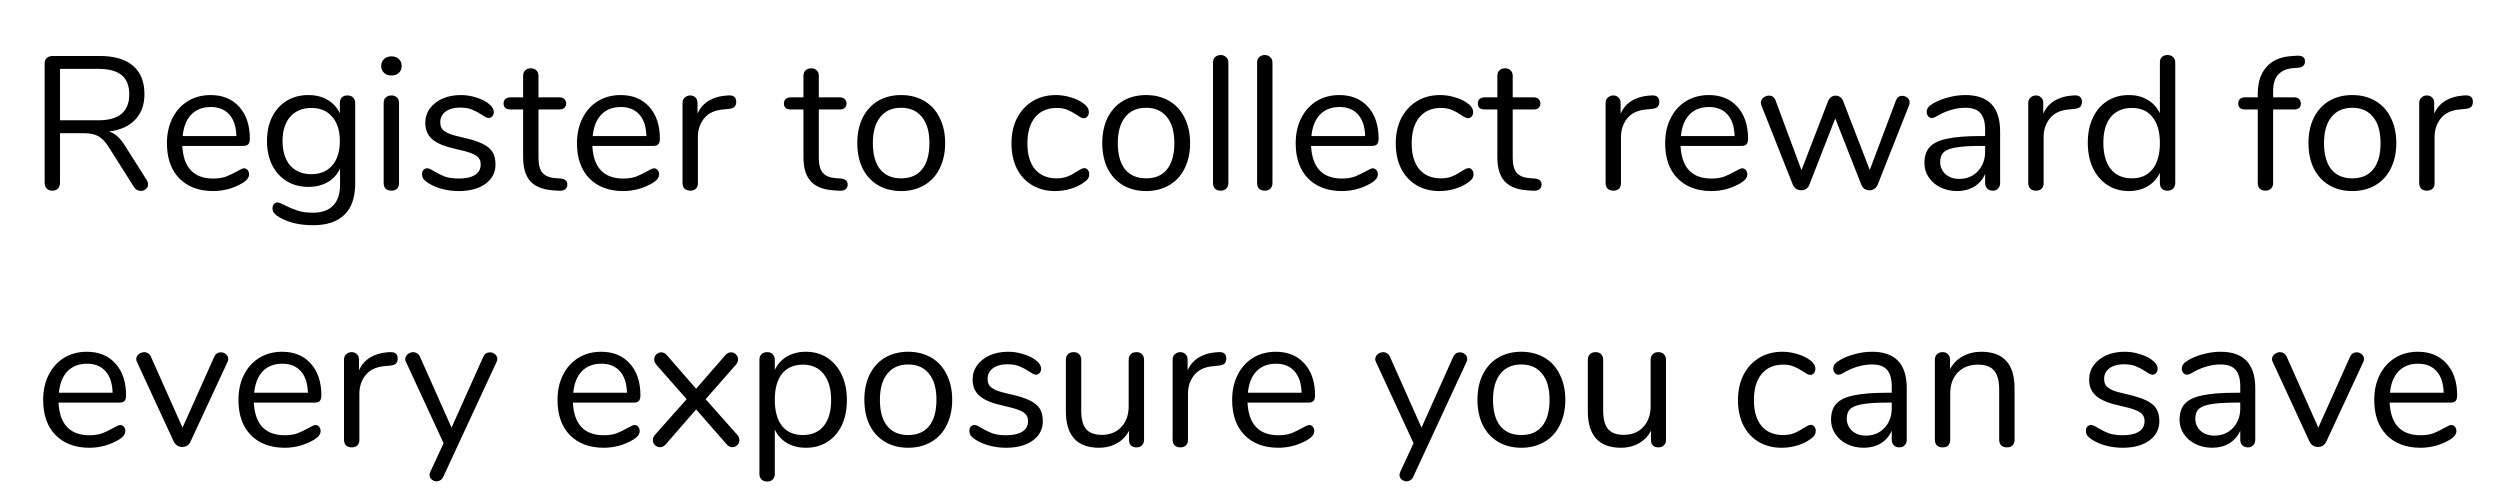 <svg width="224" height="44" viewBox="0 0 224 44" fill="none" xmlns="http://www.w3.org/2000/svg">
<path d="M13.146 16.133C13.225 16.258 13.265 16.388 13.265 16.524C13.265 16.694 13.197 16.836 13.061 16.949C12.936 17.051 12.789 17.102 12.619 17.102C12.358 17.102 12.154 16.989 12.007 16.762L9.729 13.158C9.434 12.693 9.128 12.376 8.811 12.206C8.494 12.025 8.063 11.934 7.519 11.934H5.377V16.371C5.377 16.586 5.315 16.762 5.19 16.898C5.065 17.023 4.901 17.085 4.697 17.085C4.482 17.085 4.312 17.023 4.187 16.898C4.062 16.762 4 16.586 4 16.371V5.695C4 5.491 4.062 5.327 4.187 5.202C4.323 5.077 4.499 5.015 4.714 5.015H8.93C10.233 5.015 11.225 5.304 11.905 5.882C12.596 6.46 12.942 7.31 12.942 8.432C12.942 9.384 12.664 10.149 12.109 10.727C11.565 11.305 10.783 11.656 9.763 11.781C10.046 11.872 10.301 12.019 10.528 12.223C10.755 12.427 10.981 12.71 11.208 13.073L13.146 16.133ZM8.811 10.778C9.74 10.778 10.432 10.585 10.885 10.2C11.35 9.815 11.582 9.231 11.582 8.449C11.582 7.678 11.355 7.106 10.902 6.732C10.449 6.358 9.752 6.171 8.811 6.171H5.377V10.778H8.811ZM21.859 15.079C21.984 15.079 22.092 15.13 22.182 15.232C22.273 15.334 22.318 15.464 22.318 15.623C22.318 15.906 22.12 16.167 21.723 16.405C21.315 16.643 20.885 16.824 20.431 16.949C19.978 17.062 19.536 17.119 19.105 17.119C17.825 17.119 16.81 16.739 16.062 15.98C15.326 15.221 14.957 14.172 14.957 12.835C14.957 11.985 15.122 11.237 15.45 10.591C15.779 9.934 16.238 9.424 16.827 9.061C17.428 8.698 18.108 8.517 18.867 8.517C19.944 8.517 20.8 8.868 21.434 9.571C22.069 10.274 22.386 11.226 22.386 12.427C22.386 12.654 22.341 12.818 22.25 12.92C22.16 13.022 22.012 13.073 21.808 13.073H16.334C16.436 15.022 17.36 15.997 19.105 15.997C19.547 15.997 19.927 15.94 20.244 15.827C20.562 15.702 20.902 15.538 21.264 15.334C21.559 15.164 21.757 15.079 21.859 15.079ZM18.884 9.588C18.159 9.588 17.575 9.815 17.133 10.268C16.703 10.721 16.448 11.362 16.368 12.189H21.179C21.157 11.35 20.947 10.71 20.55 10.268C20.154 9.815 19.598 9.588 18.884 9.588ZM31.13 8.551C31.346 8.551 31.515 8.613 31.64 8.738C31.765 8.863 31.827 9.027 31.827 9.231V16.439C31.827 17.674 31.51 18.604 30.875 19.227C30.241 19.862 29.3 20.179 28.053 20.179C26.84 20.179 25.832 19.941 25.027 19.465C24.619 19.238 24.415 18.978 24.415 18.683C24.415 18.524 24.455 18.394 24.534 18.292C24.625 18.19 24.738 18.139 24.874 18.139C24.988 18.139 25.192 18.218 25.486 18.377C25.883 18.581 26.274 18.745 26.659 18.87C27.044 18.995 27.503 19.057 28.036 19.057C28.841 19.057 29.447 18.842 29.855 18.411C30.263 17.992 30.467 17.374 30.467 16.558V15.096C30.229 15.629 29.861 16.037 29.362 16.32C28.875 16.603 28.297 16.745 27.628 16.745C26.903 16.745 26.257 16.575 25.69 16.235C25.135 15.895 24.698 15.413 24.381 14.79C24.075 14.167 23.922 13.447 23.922 12.631C23.922 11.815 24.075 11.095 24.381 10.472C24.698 9.849 25.135 9.367 25.69 9.027C26.257 8.687 26.903 8.517 27.628 8.517C28.285 8.517 28.858 8.659 29.345 8.942C29.832 9.225 30.201 9.628 30.45 10.149V9.231C30.45 9.027 30.507 8.863 30.62 8.738C30.745 8.613 30.915 8.551 31.13 8.551ZM27.9 15.606C28.694 15.606 29.317 15.345 29.77 14.824C30.224 14.291 30.45 13.56 30.45 12.631C30.45 11.713 30.224 10.993 29.77 10.472C29.328 9.939 28.705 9.673 27.9 9.673C27.096 9.673 26.461 9.939 25.996 10.472C25.543 10.993 25.316 11.713 25.316 12.631C25.316 13.56 25.543 14.291 25.996 14.824C26.461 15.345 27.096 15.606 27.9 15.606ZM35.073 17.085C34.869 17.085 34.699 17.028 34.563 16.915C34.438 16.79 34.376 16.62 34.376 16.405V9.231C34.376 9.016 34.438 8.851 34.563 8.738C34.699 8.613 34.869 8.551 35.073 8.551C35.277 8.551 35.441 8.613 35.566 8.738C35.691 8.851 35.753 9.016 35.753 9.231V16.405C35.753 16.632 35.691 16.802 35.566 16.915C35.441 17.028 35.277 17.085 35.073 17.085ZM35.073 6.766C34.801 6.766 34.58 6.687 34.41 6.528C34.24 6.369 34.155 6.16 34.155 5.899C34.155 5.65 34.24 5.446 34.41 5.287C34.58 5.128 34.801 5.049 35.073 5.049C35.345 5.049 35.566 5.128 35.736 5.287C35.906 5.446 35.991 5.65 35.991 5.899C35.991 6.16 35.906 6.369 35.736 6.528C35.566 6.687 35.345 6.766 35.073 6.766ZM41.115 17.119C40.594 17.119 40.095 17.057 39.619 16.932C39.155 16.807 38.741 16.632 38.378 16.405C38.174 16.269 38.027 16.144 37.936 16.031C37.857 15.906 37.817 15.759 37.817 15.589C37.817 15.442 37.857 15.323 37.936 15.232C38.027 15.13 38.14 15.079 38.276 15.079C38.412 15.079 38.611 15.164 38.871 15.334C39.211 15.538 39.546 15.702 39.874 15.827C40.214 15.94 40.634 15.997 41.132 15.997C41.744 15.997 42.22 15.889 42.56 15.674C42.9 15.459 43.07 15.147 43.07 14.739C43.07 14.49 43.008 14.291 42.883 14.144C42.759 13.985 42.543 13.849 42.237 13.736C41.931 13.611 41.484 13.487 40.894 13.362C39.897 13.147 39.183 12.858 38.752 12.495C38.322 12.132 38.106 11.639 38.106 11.016C38.106 10.529 38.242 10.098 38.514 9.724C38.786 9.35 39.16 9.055 39.636 8.84C40.124 8.625 40.673 8.517 41.285 8.517C41.727 8.517 42.152 8.579 42.56 8.704C42.98 8.817 43.348 8.982 43.665 9.197C44.051 9.469 44.243 9.752 44.243 10.047C44.243 10.194 44.198 10.319 44.107 10.421C44.017 10.523 43.909 10.574 43.784 10.574C43.648 10.574 43.444 10.478 43.172 10.285C42.855 10.081 42.555 9.922 42.271 9.809C41.988 9.696 41.637 9.639 41.217 9.639C40.685 9.639 40.254 9.758 39.925 9.996C39.608 10.234 39.449 10.551 39.449 10.948C39.449 11.197 39.506 11.401 39.619 11.56C39.744 11.707 39.942 11.843 40.214 11.968C40.498 12.081 40.9 12.195 41.421 12.308C42.192 12.478 42.787 12.665 43.206 12.869C43.637 13.073 43.943 13.322 44.124 13.617C44.306 13.912 44.396 14.286 44.396 14.739C44.396 15.453 44.096 16.031 43.495 16.473C42.895 16.904 42.101 17.119 41.115 17.119ZM50.237 15.997C50.634 16.031 50.832 16.212 50.832 16.541C50.832 16.734 50.758 16.881 50.611 16.983C50.475 17.074 50.266 17.108 49.982 17.085L49.523 17.051C48.617 16.983 47.948 16.711 47.517 16.235C47.087 15.759 46.871 15.039 46.871 14.076V9.809H45.732C45.539 9.809 45.386 9.764 45.273 9.673C45.171 9.571 45.12 9.441 45.12 9.282C45.12 9.112 45.171 8.976 45.273 8.874C45.386 8.772 45.539 8.721 45.732 8.721H46.871V6.8C46.871 6.585 46.934 6.42 47.058 6.307C47.183 6.182 47.353 6.12 47.568 6.12C47.772 6.12 47.937 6.182 48.061 6.307C48.186 6.42 48.248 6.585 48.248 6.8V8.721H50.135C50.316 8.721 50.458 8.772 50.56 8.874C50.673 8.976 50.73 9.112 50.73 9.282C50.73 9.441 50.673 9.571 50.56 9.673C50.458 9.764 50.316 9.809 50.135 9.809H48.248V14.144C48.248 14.767 48.373 15.221 48.622 15.504C48.883 15.776 49.268 15.929 49.778 15.963L50.237 15.997ZM58.599 15.079C58.723 15.079 58.831 15.13 58.922 15.232C59.012 15.334 59.058 15.464 59.058 15.623C59.058 15.906 58.859 16.167 58.463 16.405C58.055 16.643 57.624 16.824 57.171 16.949C56.717 17.062 56.275 17.119 55.845 17.119C54.564 17.119 53.55 16.739 52.802 15.98C52.065 15.221 51.697 14.172 51.697 12.835C51.697 11.985 51.861 11.237 52.19 10.591C52.518 9.934 52.977 9.424 53.567 9.061C54.167 8.698 54.847 8.517 55.607 8.517C56.683 8.517 57.539 8.868 58.174 9.571C58.808 10.274 59.126 11.226 59.126 12.427C59.126 12.654 59.08 12.818 58.99 12.92C58.899 13.022 58.752 13.073 58.548 13.073H53.074C53.176 15.022 54.099 15.997 55.845 15.997C56.287 15.997 56.666 15.94 56.984 15.827C57.301 15.702 57.641 15.538 58.004 15.334C58.298 15.164 58.497 15.079 58.599 15.079ZM55.624 9.588C54.898 9.588 54.315 9.815 53.873 10.268C53.442 10.721 53.187 11.362 53.108 12.189H57.919C57.896 11.35 57.686 10.71 57.29 10.268C56.893 9.815 56.338 9.588 55.624 9.588ZM65.251 8.551C65.727 8.517 65.965 8.71 65.965 9.129C65.965 9.31 65.914 9.458 65.812 9.571C65.71 9.673 65.535 9.735 65.285 9.758L64.775 9.809C64.016 9.877 63.449 10.149 63.075 10.625C62.713 11.09 62.531 11.639 62.531 12.274V16.405C62.531 16.632 62.469 16.802 62.344 16.915C62.22 17.028 62.055 17.085 61.851 17.085C61.647 17.085 61.477 17.028 61.341 16.915C61.217 16.79 61.154 16.62 61.154 16.405V9.231C61.154 9.016 61.222 8.851 61.358 8.738C61.494 8.613 61.659 8.551 61.851 8.551C62.033 8.551 62.186 8.613 62.31 8.738C62.435 8.851 62.497 9.01 62.497 9.214V10.166C62.735 9.667 63.07 9.288 63.5 9.027C63.942 8.766 64.447 8.613 65.013 8.568L65.251 8.551ZM75.355 15.997C75.752 16.031 75.95 16.212 75.95 16.541C75.95 16.734 75.877 16.881 75.729 16.983C75.593 17.074 75.384 17.108 75.1 17.085L74.641 17.051C73.735 16.983 73.066 16.711 72.635 16.235C72.205 15.759 71.989 15.039 71.989 14.076V9.809H70.85C70.658 9.809 70.505 9.764 70.391 9.673C70.289 9.571 70.238 9.441 70.238 9.282C70.238 9.112 70.289 8.976 70.391 8.874C70.505 8.772 70.658 8.721 70.85 8.721H71.989V6.8C71.989 6.585 72.052 6.42 72.176 6.307C72.301 6.182 72.471 6.12 72.686 6.12C72.89 6.12 73.055 6.182 73.179 6.307C73.304 6.42 73.366 6.585 73.366 6.8V8.721H75.253C75.435 8.721 75.576 8.772 75.678 8.874C75.792 8.976 75.848 9.112 75.848 9.282C75.848 9.441 75.792 9.571 75.678 9.673C75.576 9.764 75.435 9.809 75.253 9.809H73.366V14.144C73.366 14.767 73.491 15.221 73.74 15.504C74.001 15.776 74.386 15.929 74.896 15.963L75.355 15.997ZM80.742 17.119C79.96 17.119 79.268 16.943 78.668 16.592C78.078 16.241 77.619 15.742 77.291 15.096C76.973 14.439 76.815 13.679 76.815 12.818C76.815 11.957 76.973 11.203 77.291 10.557C77.619 9.9 78.078 9.395 78.668 9.044C79.268 8.693 79.96 8.517 80.742 8.517C81.524 8.517 82.215 8.693 82.816 9.044C83.416 9.395 83.875 9.9 84.193 10.557C84.521 11.203 84.686 11.957 84.686 12.818C84.686 13.679 84.521 14.439 84.193 15.096C83.875 15.742 83.416 16.241 82.816 16.592C82.215 16.943 81.524 17.119 80.742 17.119ZM80.742 15.98C81.558 15.98 82.181 15.714 82.612 15.181C83.054 14.637 83.275 13.849 83.275 12.818C83.275 11.809 83.054 11.033 82.612 10.489C82.17 9.934 81.546 9.656 80.742 9.656C79.937 9.656 79.314 9.934 78.872 10.489C78.43 11.033 78.209 11.809 78.209 12.818C78.209 13.838 78.424 14.62 78.855 15.164C79.297 15.708 79.926 15.98 80.742 15.98ZM94.537 17.119C93.766 17.119 93.081 16.943 92.48 16.592C91.891 16.241 91.432 15.742 91.103 15.096C90.786 14.45 90.627 13.702 90.627 12.852C90.627 12.002 90.791 11.248 91.12 10.591C91.46 9.934 91.93 9.424 92.531 9.061C93.132 8.698 93.823 8.517 94.605 8.517C95.036 8.517 95.461 8.579 95.88 8.704C96.311 8.817 96.685 8.987 97.002 9.214C97.206 9.35 97.348 9.486 97.427 9.622C97.518 9.747 97.563 9.888 97.563 10.047C97.563 10.206 97.518 10.336 97.427 10.438C97.348 10.54 97.24 10.591 97.104 10.591C97.025 10.591 96.94 10.568 96.849 10.523C96.758 10.478 96.679 10.432 96.611 10.387C96.555 10.342 96.515 10.313 96.492 10.302C96.198 10.109 95.914 9.956 95.642 9.843C95.382 9.73 95.058 9.673 94.673 9.673C93.846 9.673 93.2 9.956 92.735 10.523C92.282 11.078 92.055 11.855 92.055 12.852C92.055 13.849 92.282 14.62 92.735 15.164C93.2 15.708 93.846 15.98 94.673 15.98C95.058 15.98 95.387 15.923 95.659 15.81C95.942 15.697 96.226 15.544 96.509 15.351C96.634 15.272 96.753 15.204 96.866 15.147C96.98 15.09 97.076 15.062 97.155 15.062C97.28 15.062 97.382 15.113 97.461 15.215C97.552 15.317 97.597 15.447 97.597 15.606C97.597 15.753 97.558 15.889 97.478 16.014C97.399 16.127 97.251 16.258 97.036 16.405C96.719 16.62 96.334 16.796 95.88 16.932C95.438 17.057 94.99 17.119 94.537 17.119ZM102.689 17.119C101.907 17.119 101.216 16.943 100.615 16.592C100.026 16.241 99.567 15.742 99.238 15.096C98.921 14.439 98.762 13.679 98.762 12.818C98.762 11.957 98.921 11.203 99.238 10.557C99.567 9.9 100.026 9.395 100.615 9.044C101.216 8.693 101.907 8.517 102.689 8.517C103.471 8.517 104.162 8.693 104.763 9.044C105.364 9.395 105.823 9.9 106.14 10.557C106.469 11.203 106.633 11.957 106.633 12.818C106.633 13.679 106.469 14.439 106.14 15.096C105.823 15.742 105.364 16.241 104.763 16.592C104.162 16.943 103.471 17.119 102.689 17.119ZM102.689 15.98C103.505 15.98 104.128 15.714 104.559 15.181C105.001 14.637 105.222 13.849 105.222 12.818C105.222 11.809 105.001 11.033 104.559 10.489C104.117 9.934 103.494 9.656 102.689 9.656C101.884 9.656 101.261 9.934 100.819 10.489C100.377 11.033 100.156 11.809 100.156 12.818C100.156 13.838 100.371 14.62 100.802 15.164C101.244 15.708 101.873 15.98 102.689 15.98ZM109.382 17.085C109.178 17.085 109.008 17.028 108.872 16.915C108.747 16.79 108.685 16.62 108.685 16.405V5.61C108.685 5.395 108.747 5.23 108.872 5.117C109.008 4.992 109.178 4.93 109.382 4.93C109.574 4.93 109.733 4.992 109.858 5.117C109.994 5.23 110.062 5.395 110.062 5.61V16.405C110.062 16.62 109.994 16.79 109.858 16.915C109.733 17.028 109.574 17.085 109.382 17.085ZM113.333 17.085C113.129 17.085 112.959 17.028 112.823 16.915C112.698 16.79 112.636 16.62 112.636 16.405V5.61C112.636 5.395 112.698 5.23 112.823 5.117C112.959 4.992 113.129 4.93 113.333 4.93C113.526 4.93 113.684 4.992 113.809 5.117C113.945 5.23 114.013 5.395 114.013 5.61V16.405C114.013 16.62 113.945 16.79 113.809 16.915C113.684 17.028 113.526 17.085 113.333 17.085ZM122.996 15.079C123.121 15.079 123.228 15.13 123.319 15.232C123.41 15.334 123.455 15.464 123.455 15.623C123.455 15.906 123.257 16.167 122.86 16.405C122.452 16.643 122.021 16.824 121.568 16.949C121.115 17.062 120.673 17.119 120.242 17.119C118.961 17.119 117.947 16.739 117.199 15.98C116.462 15.221 116.094 14.172 116.094 12.835C116.094 11.985 116.258 11.237 116.587 10.591C116.916 9.934 117.375 9.424 117.964 9.061C118.565 8.698 119.245 8.517 120.004 8.517C121.081 8.517 121.936 8.868 122.571 9.571C123.206 10.274 123.523 11.226 123.523 12.427C123.523 12.654 123.478 12.818 123.387 12.92C123.296 13.022 123.149 13.073 122.945 13.073H117.471C117.573 15.022 118.497 15.997 120.242 15.997C120.684 15.997 121.064 15.94 121.381 15.827C121.698 15.702 122.038 15.538 122.401 15.334C122.696 15.164 122.894 15.079 122.996 15.079ZM120.021 9.588C119.296 9.588 118.712 9.815 118.27 10.268C117.839 10.721 117.584 11.362 117.505 12.189H122.316C122.293 11.35 122.084 10.71 121.687 10.268C121.29 9.815 120.735 9.588 120.021 9.588ZM128.969 17.119C128.198 17.119 127.513 16.943 126.912 16.592C126.323 16.241 125.864 15.742 125.535 15.096C125.218 14.45 125.059 13.702 125.059 12.852C125.059 12.002 125.223 11.248 125.552 10.591C125.892 9.934 126.362 9.424 126.963 9.061C127.564 8.698 128.255 8.517 129.037 8.517C129.468 8.517 129.893 8.579 130.312 8.704C130.743 8.817 131.117 8.987 131.434 9.214C131.638 9.35 131.78 9.486 131.859 9.622C131.95 9.747 131.995 9.888 131.995 10.047C131.995 10.206 131.95 10.336 131.859 10.438C131.78 10.54 131.672 10.591 131.536 10.591C131.457 10.591 131.372 10.568 131.281 10.523C131.19 10.478 131.111 10.432 131.043 10.387C130.986 10.342 130.947 10.313 130.924 10.302C130.629 10.109 130.346 9.956 130.074 9.843C129.813 9.73 129.49 9.673 129.105 9.673C128.278 9.673 127.632 9.956 127.167 10.523C126.714 11.078 126.487 11.855 126.487 12.852C126.487 13.849 126.714 14.62 127.167 15.164C127.632 15.708 128.278 15.98 129.105 15.98C129.49 15.98 129.819 15.923 130.091 15.81C130.374 15.697 130.658 15.544 130.941 15.351C131.066 15.272 131.185 15.204 131.298 15.147C131.411 15.09 131.508 15.062 131.587 15.062C131.712 15.062 131.814 15.113 131.893 15.215C131.984 15.317 132.029 15.447 132.029 15.606C132.029 15.753 131.989 15.889 131.91 16.014C131.831 16.127 131.683 16.258 131.468 16.405C131.151 16.62 130.765 16.796 130.312 16.932C129.87 17.057 129.422 17.119 128.969 17.119ZM137.528 15.997C137.925 16.031 138.123 16.212 138.123 16.541C138.123 16.734 138.05 16.881 137.902 16.983C137.766 17.074 137.557 17.108 137.273 17.085L136.814 17.051C135.908 16.983 135.239 16.711 134.808 16.235C134.378 15.759 134.162 15.039 134.162 14.076V9.809H133.023C132.831 9.809 132.678 9.764 132.564 9.673C132.462 9.571 132.411 9.441 132.411 9.282C132.411 9.112 132.462 8.976 132.564 8.874C132.678 8.772 132.831 8.721 133.023 8.721H134.162V6.8C134.162 6.585 134.225 6.42 134.349 6.307C134.474 6.182 134.644 6.12 134.859 6.12C135.063 6.12 135.228 6.182 135.352 6.307C135.477 6.42 135.539 6.585 135.539 6.8V8.721H137.426C137.608 8.721 137.749 8.772 137.851 8.874C137.965 8.976 138.021 9.112 138.021 9.282C138.021 9.441 137.965 9.571 137.851 9.673C137.749 9.764 137.608 9.809 137.426 9.809H135.539V14.144C135.539 14.767 135.664 15.221 135.913 15.504C136.174 15.776 136.559 15.929 137.069 15.963L137.528 15.997ZM147.96 8.551C148.436 8.517 148.674 8.71 148.674 9.129C148.674 9.31 148.623 9.458 148.521 9.571C148.419 9.673 148.244 9.735 147.994 9.758L147.484 9.809C146.725 9.877 146.158 10.149 145.784 10.625C145.422 11.09 145.24 11.639 145.24 12.274V16.405C145.24 16.632 145.178 16.802 145.053 16.915C144.929 17.028 144.764 17.085 144.56 17.085C144.356 17.085 144.186 17.028 144.05 16.915C143.926 16.79 143.863 16.62 143.863 16.405V9.231C143.863 9.016 143.931 8.851 144.067 8.738C144.203 8.613 144.368 8.551 144.56 8.551C144.742 8.551 144.895 8.613 145.019 8.738C145.144 8.851 145.206 9.01 145.206 9.214V10.166C145.444 9.667 145.779 9.288 146.209 9.027C146.651 8.766 147.156 8.613 147.722 8.568L147.96 8.551ZM156.1 15.079C156.224 15.079 156.332 15.13 156.423 15.232C156.513 15.334 156.559 15.464 156.559 15.623C156.559 15.906 156.36 16.167 155.964 16.405C155.556 16.643 155.125 16.824 154.672 16.949C154.218 17.062 153.776 17.119 153.346 17.119C152.065 17.119 151.051 16.739 150.303 15.98C149.566 15.221 149.198 14.172 149.198 12.835C149.198 11.985 149.362 11.237 149.691 10.591C150.019 9.934 150.478 9.424 151.068 9.061C151.668 8.698 152.348 8.517 153.108 8.517C154.184 8.517 155.04 8.868 155.675 9.571C156.309 10.274 156.627 11.226 156.627 12.427C156.627 12.654 156.581 12.818 156.491 12.92C156.4 13.022 156.253 13.073 156.049 13.073H150.575C150.677 15.022 151.6 15.997 153.346 15.997C153.788 15.997 154.167 15.94 154.485 15.827C154.802 15.702 155.142 15.538 155.505 15.334C155.799 15.164 155.998 15.079 156.1 15.079ZM153.125 9.588C152.399 9.588 151.816 9.815 151.374 10.268C150.943 10.721 150.688 11.362 150.609 12.189H155.42C155.397 11.35 155.187 10.71 154.791 10.268C154.394 9.815 153.839 9.588 153.125 9.588ZM169.878 8.993C169.991 8.721 170.178 8.585 170.439 8.585C170.609 8.585 170.762 8.642 170.898 8.755C171.034 8.868 171.102 9.01 171.102 9.18C171.102 9.259 171.085 9.344 171.051 9.435L168.229 16.575C168.161 16.722 168.059 16.841 167.923 16.932C167.798 17.011 167.656 17.051 167.498 17.051C167.35 17.051 167.209 17.011 167.073 16.932C166.948 16.841 166.852 16.722 166.784 16.575L164.438 10.608L162.109 16.575C162.052 16.722 161.956 16.841 161.82 16.932C161.684 17.011 161.536 17.051 161.378 17.051C161.23 17.051 161.089 17.011 160.953 16.932C160.817 16.841 160.715 16.722 160.647 16.575L157.825 9.452C157.791 9.361 157.774 9.282 157.774 9.214C157.774 9.033 157.847 8.88 157.995 8.755C158.153 8.63 158.323 8.568 158.505 8.568C158.777 8.568 158.969 8.704 159.083 8.976L161.412 15.249L163.809 9.027C163.877 8.88 163.967 8.766 164.081 8.687C164.205 8.608 164.336 8.568 164.472 8.568C164.619 8.568 164.749 8.608 164.863 8.687C164.987 8.766 165.078 8.88 165.135 9.027L167.532 15.232L169.878 8.993ZM176.1 8.517C178.174 8.517 179.211 9.605 179.211 11.781V16.405C179.211 16.609 179.149 16.773 179.024 16.898C178.911 17.023 178.752 17.085 178.548 17.085C178.344 17.085 178.18 17.023 178.055 16.898C177.93 16.773 177.868 16.609 177.868 16.405V15.589C177.653 16.076 177.324 16.456 176.882 16.728C176.44 16.989 175.93 17.119 175.352 17.119C174.819 17.119 174.326 17.011 173.873 16.796C173.431 16.581 173.08 16.28 172.819 15.895C172.558 15.51 172.428 15.085 172.428 14.62C172.428 13.997 172.587 13.515 172.904 13.175C173.221 12.824 173.743 12.574 174.468 12.427C175.193 12.268 176.202 12.189 177.494 12.189H177.868V11.628C177.868 10.948 177.726 10.449 177.443 10.132C177.171 9.815 176.723 9.656 176.1 9.656C175.329 9.656 174.547 9.866 173.754 10.285C173.448 10.478 173.233 10.574 173.108 10.574C172.972 10.574 172.859 10.523 172.768 10.421C172.677 10.319 172.632 10.189 172.632 10.03C172.632 9.871 172.677 9.735 172.768 9.622C172.87 9.497 173.029 9.373 173.244 9.248C173.641 9.021 174.088 8.846 174.587 8.721C175.097 8.585 175.601 8.517 176.1 8.517ZM175.539 16.031C176.219 16.031 176.774 15.804 177.205 15.351C177.647 14.886 177.868 14.291 177.868 13.566V13.073H177.562C176.565 13.073 175.805 13.118 175.284 13.209C174.763 13.288 174.389 13.43 174.162 13.634C173.947 13.827 173.839 14.116 173.839 14.501C173.839 14.943 173.998 15.311 174.315 15.606C174.644 15.889 175.052 16.031 175.539 16.031ZM185.829 8.551C186.305 8.517 186.543 8.71 186.543 9.129C186.543 9.31 186.492 9.458 186.39 9.571C186.288 9.673 186.112 9.735 185.863 9.758L185.353 9.809C184.593 9.877 184.027 10.149 183.653 10.625C183.29 11.09 183.109 11.639 183.109 12.274V16.405C183.109 16.632 183.046 16.802 182.922 16.915C182.797 17.028 182.633 17.085 182.429 17.085C182.225 17.085 182.055 17.028 181.919 16.915C181.794 16.79 181.732 16.62 181.732 16.405V9.231C181.732 9.016 181.8 8.851 181.936 8.738C182.072 8.613 182.236 8.551 182.429 8.551C182.61 8.551 182.763 8.613 182.888 8.738C183.012 8.851 183.075 9.01 183.075 9.214V10.166C183.313 9.667 183.647 9.288 184.078 9.027C184.52 8.766 185.024 8.613 185.591 8.568L185.829 8.551ZM194.206 4.93C194.421 4.93 194.591 4.992 194.716 5.117C194.84 5.242 194.903 5.4 194.903 5.593V16.405C194.903 16.609 194.84 16.773 194.716 16.898C194.591 17.023 194.421 17.085 194.206 17.085C193.99 17.085 193.82 17.023 193.696 16.898C193.582 16.773 193.526 16.609 193.526 16.405V15.487C193.276 16.008 192.908 16.411 192.421 16.694C191.945 16.977 191.384 17.119 190.738 17.119C190.012 17.119 189.372 16.938 188.817 16.575C188.261 16.212 187.831 15.708 187.525 15.062C187.219 14.405 187.066 13.645 187.066 12.784C187.066 11.934 187.219 11.186 187.525 10.54C187.831 9.894 188.261 9.395 188.817 9.044C189.372 8.693 190.012 8.517 190.738 8.517C191.384 8.517 191.945 8.659 192.421 8.942C192.908 9.225 193.276 9.628 193.526 10.149V5.593C193.526 5.389 193.582 5.23 193.696 5.117C193.82 4.992 193.99 4.93 194.206 4.93ZM191.01 15.98C191.814 15.98 192.432 15.708 192.863 15.164C193.305 14.609 193.526 13.827 193.526 12.818C193.526 11.809 193.305 11.033 192.863 10.489C192.432 9.945 191.814 9.673 191.01 9.673C190.205 9.673 189.576 9.945 189.123 10.489C188.681 11.033 188.46 11.798 188.46 12.784C188.46 13.793 188.681 14.58 189.123 15.147C189.576 15.702 190.205 15.98 191.01 15.98ZM205.491 6.103C204.89 6.148 204.437 6.341 204.131 6.681C203.825 7.01 203.672 7.508 203.672 8.177V8.721H205.559C205.752 8.721 205.899 8.772 206.001 8.874C206.103 8.976 206.154 9.112 206.154 9.282C206.154 9.452 206.103 9.582 206.001 9.673C205.899 9.764 205.752 9.809 205.559 9.809H203.672V16.405C203.672 16.62 203.604 16.79 203.468 16.915C203.343 17.028 203.185 17.085 202.992 17.085C202.788 17.085 202.618 17.028 202.482 16.915C202.357 16.79 202.295 16.62 202.295 16.405V9.809H201.156C200.963 9.809 200.81 9.764 200.697 9.673C200.595 9.571 200.544 9.441 200.544 9.282C200.544 9.112 200.595 8.976 200.697 8.874C200.81 8.772 200.963 8.721 201.156 8.721H202.295V8.415C202.295 7.395 202.55 6.596 203.06 6.018C203.57 5.429 204.301 5.1 205.253 5.032L205.695 4.998C205.99 4.975 206.199 5.004 206.324 5.083C206.46 5.162 206.528 5.304 206.528 5.508C206.528 5.837 206.33 6.024 205.933 6.069L205.491 6.103ZM210.765 17.119C209.983 17.119 209.292 16.943 208.691 16.592C208.102 16.241 207.643 15.742 207.314 15.096C206.997 14.439 206.838 13.679 206.838 12.818C206.838 11.957 206.997 11.203 207.314 10.557C207.643 9.9 208.102 9.395 208.691 9.044C209.292 8.693 209.983 8.517 210.765 8.517C211.547 8.517 212.238 8.693 212.839 9.044C213.44 9.395 213.899 9.9 214.216 10.557C214.545 11.203 214.709 11.957 214.709 12.818C214.709 13.679 214.545 14.439 214.216 15.096C213.899 15.742 213.44 16.241 212.839 16.592C212.238 16.943 211.547 17.119 210.765 17.119ZM210.765 15.98C211.581 15.98 212.204 15.714 212.635 15.181C213.077 14.637 213.298 13.849 213.298 12.818C213.298 11.809 213.077 11.033 212.635 10.489C212.193 9.934 211.57 9.656 210.765 9.656C209.96 9.656 209.337 9.934 208.895 10.489C208.453 11.033 208.232 11.809 208.232 12.818C208.232 13.838 208.447 14.62 208.878 15.164C209.32 15.708 209.949 15.98 210.765 15.98ZM220.858 8.551C221.334 8.517 221.572 8.71 221.572 9.129C221.572 9.31 221.521 9.458 221.419 9.571C221.317 9.673 221.141 9.735 220.892 9.758L220.382 9.809C219.623 9.877 219.056 10.149 218.682 10.625C218.319 11.09 218.138 11.639 218.138 12.274V16.405C218.138 16.632 218.076 16.802 217.951 16.915C217.826 17.028 217.662 17.085 217.458 17.085C217.254 17.085 217.084 17.028 216.948 16.915C216.823 16.79 216.761 16.62 216.761 16.405V9.231C216.761 9.016 216.829 8.851 216.965 8.738C217.101 8.613 217.265 8.551 217.458 8.551C217.639 8.551 217.792 8.613 217.917 8.738C218.042 8.851 218.104 9.01 218.104 9.214V10.166C218.342 9.667 218.676 9.288 219.107 9.027C219.549 8.766 220.053 8.613 220.62 8.568L220.858 8.551ZM10.769 38.079C10.894 38.079 11.002 38.13 11.092 38.232C11.183 38.334 11.228 38.464 11.228 38.623C11.228 38.906 11.03 39.167 10.633 39.405C10.225 39.643 9.795 39.824 9.341 39.949C8.888 40.062 8.446 40.119 8.015 40.119C6.735 40.119 5.72 39.739 4.972 38.98C4.236 38.221 3.867 37.172 3.867 35.835C3.867 34.985 4.032 34.237 4.36 33.591C4.689 32.934 5.148 32.424 5.737 32.061C6.338 31.698 7.018 31.517 7.777 31.517C8.854 31.517 9.71 31.868 10.344 32.571C10.979 33.274 11.296 34.226 11.296 35.427C11.296 35.654 11.251 35.818 11.16 35.92C11.07 36.022 10.922 36.073 10.718 36.073H5.244C5.346 38.022 6.27 38.997 8.015 38.997C8.457 38.997 8.837 38.94 9.154 38.827C9.472 38.702 9.812 38.538 10.174 38.334C10.469 38.164 10.667 38.079 10.769 38.079ZM7.794 32.588C7.069 32.588 6.485 32.815 6.043 33.268C5.613 33.721 5.358 34.362 5.278 35.189H10.089C10.067 34.35 9.857 33.71 9.46 33.268C9.064 32.815 8.508 32.588 7.794 32.588ZM19.193 31.976C19.317 31.704 19.516 31.568 19.788 31.568C19.958 31.568 20.111 31.625 20.247 31.738C20.383 31.851 20.451 31.993 20.451 32.163C20.451 32.265 20.428 32.356 20.383 32.435L17.068 39.575C17 39.722 16.898 39.841 16.762 39.932C16.626 40.011 16.478 40.051 16.32 40.051C16.172 40.051 16.031 40.011 15.895 39.932C15.759 39.841 15.651 39.722 15.572 39.575L12.274 32.435C12.228 32.356 12.206 32.271 12.206 32.18C12.206 32.01 12.279 31.863 12.427 31.738C12.585 31.613 12.755 31.551 12.937 31.551C13.05 31.551 13.158 31.585 13.26 31.653C13.373 31.721 13.458 31.817 13.515 31.942L16.354 38.317L19.193 31.976ZM28.267 38.079C28.392 38.079 28.5 38.13 28.59 38.232C28.681 38.334 28.727 38.464 28.727 38.623C28.727 38.906 28.528 39.167 28.131 39.405C27.724 39.643 27.293 39.824 26.84 39.949C26.386 40.062 25.944 40.119 25.514 40.119C24.233 40.119 23.218 39.739 22.471 38.98C21.734 38.221 21.366 37.172 21.366 35.835C21.366 34.985 21.53 34.237 21.858 33.591C22.187 32.934 22.646 32.424 23.235 32.061C23.836 31.698 24.516 31.517 25.276 31.517C26.352 31.517 27.208 31.868 27.843 32.571C28.477 33.274 28.794 34.226 28.794 35.427C28.794 35.654 28.749 35.818 28.659 35.92C28.568 36.022 28.421 36.073 28.216 36.073H22.742C22.845 38.022 23.768 38.997 25.514 38.997C25.956 38.997 26.335 38.94 26.652 38.827C26.97 38.702 27.31 38.538 27.672 38.334C27.967 38.164 28.166 38.079 28.267 38.079ZM25.293 32.588C24.567 32.588 23.983 32.815 23.541 33.268C23.111 33.721 22.856 34.362 22.776 35.189H27.587C27.565 34.35 27.355 33.71 26.959 33.268C26.562 32.815 26.006 32.588 25.293 32.588ZM34.92 31.551C35.396 31.517 35.634 31.71 35.634 32.129C35.634 32.31 35.583 32.458 35.481 32.571C35.379 32.673 35.204 32.735 34.954 32.758L34.444 32.809C33.685 32.877 33.118 33.149 32.744 33.625C32.382 34.09 32.2 34.639 32.2 35.274V39.405C32.2 39.632 32.138 39.802 32.013 39.915C31.889 40.028 31.724 40.085 31.52 40.085C31.316 40.085 31.146 40.028 31.01 39.915C30.886 39.79 30.823 39.62 30.823 39.405V32.231C30.823 32.016 30.891 31.851 31.027 31.738C31.163 31.613 31.328 31.551 31.52 31.551C31.702 31.551 31.855 31.613 31.979 31.738C32.104 31.851 32.166 32.01 32.166 32.214V33.166C32.404 32.667 32.739 32.288 33.169 32.027C33.611 31.766 34.116 31.613 34.682 31.568L34.92 31.551ZM43.298 31.976C43.423 31.704 43.621 31.568 43.893 31.568C44.063 31.568 44.216 31.625 44.352 31.738C44.488 31.851 44.556 31.993 44.556 32.163C44.556 32.265 44.533 32.356 44.488 32.435L39.711 42.737C39.654 42.862 39.569 42.958 39.456 43.026C39.354 43.094 39.246 43.128 39.133 43.128C38.963 43.128 38.81 43.071 38.674 42.958C38.55 42.856 38.487 42.72 38.487 42.55C38.487 42.459 38.51 42.369 38.555 42.278L39.745 39.711L36.379 32.435C36.334 32.356 36.311 32.271 36.311 32.18C36.311 32.01 36.385 31.863 36.532 31.738C36.691 31.613 36.861 31.551 37.042 31.551C37.156 31.551 37.263 31.585 37.365 31.653C37.478 31.721 37.563 31.817 37.62 31.942L40.459 38.317L43.298 31.976ZM56.855 38.079C56.98 38.079 57.088 38.13 57.178 38.232C57.269 38.334 57.314 38.464 57.314 38.623C57.314 38.906 57.116 39.167 56.719 39.405C56.311 39.643 55.881 39.824 55.427 39.949C54.974 40.062 54.532 40.119 54.101 40.119C52.821 40.119 51.806 39.739 51.058 38.98C50.322 38.221 49.953 37.172 49.953 35.835C49.953 34.985 50.118 34.237 50.446 33.591C50.775 32.934 51.234 32.424 51.823 32.061C52.424 31.698 53.104 31.517 53.863 31.517C54.94 31.517 55.796 31.868 56.43 32.571C57.065 33.274 57.382 34.226 57.382 35.427C57.382 35.654 57.337 35.818 57.246 35.92C57.156 36.022 57.008 36.073 56.804 36.073H51.33C51.432 38.022 52.356 38.997 54.101 38.997C54.543 38.997 54.923 38.94 55.24 38.827C55.558 38.702 55.898 38.538 56.26 38.334C56.555 38.164 56.753 38.079 56.855 38.079ZM53.88 32.588C53.155 32.588 52.571 32.815 52.129 33.268C51.699 33.721 51.444 34.362 51.364 35.189H56.175C56.153 34.35 55.943 33.71 55.546 33.268C55.15 32.815 54.594 32.588 53.88 32.588ZM66.045 38.946C66.181 39.082 66.249 39.246 66.249 39.439C66.249 39.609 66.187 39.756 66.062 39.881C65.938 40.006 65.79 40.068 65.62 40.068C65.439 40.068 65.275 39.989 65.127 39.83L62.373 36.685L59.636 39.83C59.489 39.989 59.325 40.068 59.143 40.068C58.973 40.068 58.82 40.006 58.684 39.881C58.559 39.756 58.497 39.603 58.497 39.422C58.497 39.252 58.565 39.093 58.701 38.946L61.523 35.767L58.82 32.69C58.684 32.531 58.616 32.373 58.616 32.214C58.616 32.033 58.678 31.88 58.803 31.755C58.939 31.63 59.087 31.568 59.245 31.568C59.426 31.568 59.591 31.647 59.738 31.806L62.373 34.832L65.008 31.806C65.156 31.647 65.32 31.568 65.501 31.568C65.671 31.568 65.819 31.63 65.943 31.755C66.068 31.88 66.13 32.027 66.13 32.197C66.13 32.39 66.062 32.554 65.926 32.69L63.223 35.767L66.045 38.946ZM72.209 31.517C72.934 31.517 73.575 31.698 74.13 32.061C74.685 32.424 75.116 32.934 75.422 33.591C75.728 34.237 75.881 34.991 75.881 35.852C75.881 36.713 75.728 37.467 75.422 38.113C75.116 38.748 74.685 39.241 74.13 39.592C73.586 39.943 72.946 40.119 72.209 40.119C71.563 40.119 70.996 39.977 70.509 39.694C70.033 39.411 69.67 39.008 69.421 38.487V42.482C69.421 42.686 69.359 42.845 69.234 42.958C69.121 43.083 68.956 43.145 68.741 43.145C68.526 43.145 68.356 43.083 68.231 42.958C68.106 42.833 68.044 42.675 68.044 42.482V32.231C68.044 32.027 68.106 31.863 68.231 31.738C68.356 31.613 68.526 31.551 68.741 31.551C68.956 31.551 69.121 31.613 69.234 31.738C69.359 31.863 69.421 32.027 69.421 32.231V33.149C69.67 32.628 70.033 32.225 70.509 31.942C70.996 31.659 71.563 31.517 72.209 31.517ZM71.937 38.98C72.742 38.98 73.365 38.708 73.807 38.164C74.249 37.62 74.47 36.849 74.47 35.852C74.47 34.855 74.249 34.078 73.807 33.523C73.365 32.956 72.742 32.673 71.937 32.673C71.132 32.673 70.509 32.945 70.067 33.489C69.636 34.033 69.421 34.809 69.421 35.818C69.421 36.827 69.636 37.609 70.067 38.164C70.509 38.708 71.132 38.98 71.937 38.98ZM81.373 40.119C80.591 40.119 79.899 39.943 79.299 39.592C78.709 39.241 78.25 38.742 77.922 38.096C77.604 37.439 77.446 36.679 77.446 35.818C77.446 34.957 77.604 34.203 77.922 33.557C78.25 32.9 78.709 32.395 79.299 32.044C79.899 31.693 80.591 31.517 81.373 31.517C82.155 31.517 82.846 31.693 83.447 32.044C84.047 32.395 84.506 32.9 84.824 33.557C85.152 34.203 85.317 34.957 85.317 35.818C85.317 36.679 85.152 37.439 84.824 38.096C84.506 38.742 84.047 39.241 83.447 39.592C82.846 39.943 82.155 40.119 81.373 40.119ZM81.373 38.98C82.189 38.98 82.812 38.714 83.243 38.181C83.685 37.637 83.906 36.849 83.906 35.818C83.906 34.809 83.685 34.033 83.243 33.489C82.801 32.934 82.177 32.656 81.373 32.656C80.568 32.656 79.945 32.934 79.503 33.489C79.061 34.033 78.84 34.809 78.84 35.818C78.84 36.838 79.055 37.62 79.486 38.164C79.928 38.708 80.557 38.98 81.373 38.98ZM90.156 40.119C89.635 40.119 89.136 40.057 88.66 39.932C88.196 39.807 87.782 39.632 87.419 39.405C87.215 39.269 87.068 39.144 86.977 39.031C86.898 38.906 86.858 38.759 86.858 38.589C86.858 38.442 86.898 38.323 86.977 38.232C87.068 38.13 87.181 38.079 87.317 38.079C87.453 38.079 87.652 38.164 87.912 38.334C88.252 38.538 88.587 38.702 88.915 38.827C89.255 38.94 89.675 38.997 90.173 38.997C90.785 38.997 91.261 38.889 91.601 38.674C91.941 38.459 92.111 38.147 92.111 37.739C92.111 37.49 92.049 37.291 91.924 37.144C91.8 36.985 91.584 36.849 91.278 36.736C90.972 36.611 90.525 36.487 89.935 36.362C88.938 36.147 88.224 35.858 87.793 35.495C87.363 35.132 87.147 34.639 87.147 34.016C87.147 33.529 87.283 33.098 87.555 32.724C87.827 32.35 88.201 32.055 88.677 31.84C89.165 31.625 89.714 31.517 90.326 31.517C90.768 31.517 91.193 31.579 91.601 31.704C92.021 31.817 92.389 31.982 92.706 32.197C93.092 32.469 93.284 32.752 93.284 33.047C93.284 33.194 93.239 33.319 93.148 33.421C93.058 33.523 92.95 33.574 92.825 33.574C92.689 33.574 92.485 33.478 92.213 33.285C91.896 33.081 91.596 32.922 91.312 32.809C91.029 32.696 90.678 32.639 90.258 32.639C89.726 32.639 89.295 32.758 88.966 32.996C88.649 33.234 88.49 33.551 88.49 33.948C88.49 34.197 88.547 34.401 88.66 34.56C88.785 34.707 88.983 34.843 89.255 34.968C89.539 35.081 89.941 35.195 90.462 35.308C91.233 35.478 91.828 35.665 92.247 35.869C92.678 36.073 92.984 36.322 93.165 36.617C93.347 36.912 93.437 37.286 93.437 37.739C93.437 38.453 93.137 39.031 92.536 39.473C91.936 39.904 91.142 40.119 90.156 40.119ZM101.826 31.551C102.042 31.551 102.206 31.613 102.319 31.738C102.444 31.863 102.506 32.027 102.506 32.231V39.422C102.506 39.615 102.444 39.773 102.319 39.898C102.206 40.023 102.042 40.085 101.826 40.085C101.622 40.085 101.458 40.028 101.333 39.915C101.22 39.79 101.163 39.632 101.163 39.439V38.589C100.903 39.088 100.534 39.467 100.058 39.728C99.594 39.989 99.067 40.119 98.477 40.119C97.491 40.119 96.749 39.847 96.25 39.303C95.752 38.748 95.502 37.932 95.502 36.855V32.231C95.502 32.027 95.565 31.863 95.689 31.738C95.814 31.613 95.984 31.551 96.199 31.551C96.415 31.551 96.579 31.613 96.692 31.738C96.817 31.863 96.879 32.027 96.879 32.231V36.821C96.879 37.558 97.027 38.102 97.321 38.453C97.616 38.793 98.081 38.963 98.715 38.963C99.441 38.963 100.024 38.731 100.466 38.266C100.908 37.79 101.129 37.167 101.129 36.396V32.231C101.129 32.027 101.192 31.863 101.316 31.738C101.441 31.613 101.611 31.551 101.826 31.551ZM109.163 31.551C109.639 31.517 109.877 31.71 109.877 32.129C109.877 32.31 109.826 32.458 109.724 32.571C109.622 32.673 109.446 32.735 109.197 32.758L108.687 32.809C107.927 32.877 107.361 33.149 106.987 33.625C106.624 34.09 106.443 34.639 106.443 35.274V39.405C106.443 39.632 106.38 39.802 106.256 39.915C106.131 40.028 105.967 40.085 105.763 40.085C105.559 40.085 105.389 40.028 105.253 39.915C105.128 39.79 105.066 39.62 105.066 39.405V32.231C105.066 32.016 105.134 31.851 105.27 31.738C105.406 31.613 105.57 31.551 105.763 31.551C105.944 31.551 106.097 31.613 106.222 31.738C106.346 31.851 106.409 32.01 106.409 32.214V33.166C106.647 32.667 106.981 32.288 107.412 32.027C107.854 31.766 108.358 31.613 108.925 31.568L109.163 31.551ZM117.302 38.079C117.426 38.079 117.534 38.13 117.625 38.232C117.715 38.334 117.761 38.464 117.761 38.623C117.761 38.906 117.562 39.167 117.166 39.405C116.758 39.643 116.327 39.824 115.874 39.949C115.42 40.062 114.978 40.119 114.548 40.119C113.267 40.119 112.253 39.739 111.505 38.98C110.768 38.221 110.4 37.172 110.4 35.835C110.4 34.985 110.564 34.237 110.893 33.591C111.221 32.934 111.68 32.424 112.27 32.061C112.87 31.698 113.55 31.517 114.31 31.517C115.386 31.517 116.242 31.868 116.877 32.571C117.511 33.274 117.829 34.226 117.829 35.427C117.829 35.654 117.783 35.818 117.693 35.92C117.602 36.022 117.455 36.073 117.251 36.073H111.777C111.879 38.022 112.802 38.997 114.548 38.997C114.99 38.997 115.369 38.94 115.687 38.827C116.004 38.702 116.344 38.538 116.707 38.334C117.001 38.164 117.2 38.079 117.302 38.079ZM114.327 32.588C113.601 32.588 113.018 32.815 112.576 33.268C112.145 33.721 111.89 34.362 111.811 35.189H116.622C116.599 34.35 116.389 33.71 115.993 33.268C115.596 32.815 115.041 32.588 114.327 32.588ZM130.207 31.976C130.332 31.704 130.53 31.568 130.802 31.568C130.972 31.568 131.125 31.625 131.261 31.738C131.397 31.851 131.465 31.993 131.465 32.163C131.465 32.265 131.443 32.356 131.397 32.435L126.62 42.737C126.564 42.862 126.479 42.958 126.365 43.026C126.263 43.094 126.156 43.128 126.042 43.128C125.872 43.128 125.719 43.071 125.583 42.958C125.459 42.856 125.396 42.72 125.396 42.55C125.396 42.459 125.419 42.369 125.464 42.278L126.654 39.711L123.288 32.435C123.243 32.356 123.22 32.271 123.22 32.18C123.22 32.01 123.294 31.863 123.441 31.738C123.6 31.613 123.77 31.551 123.951 31.551C124.065 31.551 124.172 31.585 124.274 31.653C124.388 31.721 124.473 31.817 124.529 31.942L127.368 38.317L130.207 31.976ZM136.307 40.119C135.525 40.119 134.834 39.943 134.233 39.592C133.644 39.241 133.185 38.742 132.856 38.096C132.539 37.439 132.38 36.679 132.38 35.818C132.38 34.957 132.539 34.203 132.856 33.557C133.185 32.9 133.644 32.395 134.233 32.044C134.834 31.693 135.525 31.517 136.307 31.517C137.089 31.517 137.78 31.693 138.381 32.044C138.982 32.395 139.441 32.9 139.758 33.557C140.087 34.203 140.251 34.957 140.251 35.818C140.251 36.679 140.087 37.439 139.758 38.096C139.441 38.742 138.982 39.241 138.381 39.592C137.78 39.943 137.089 40.119 136.307 40.119ZM136.307 38.98C137.123 38.98 137.746 38.714 138.177 38.181C138.619 37.637 138.84 36.849 138.84 35.818C138.84 34.809 138.619 34.033 138.177 33.489C137.735 32.934 137.112 32.656 136.307 32.656C135.502 32.656 134.879 32.934 134.437 33.489C133.995 34.033 133.774 34.809 133.774 35.818C133.774 36.838 133.989 37.62 134.42 38.164C134.862 38.708 135.491 38.98 136.307 38.98ZM148.593 31.551C148.808 31.551 148.972 31.613 149.086 31.738C149.21 31.863 149.273 32.027 149.273 32.231V39.422C149.273 39.615 149.21 39.773 149.086 39.898C148.972 40.023 148.808 40.085 148.593 40.085C148.389 40.085 148.224 40.028 148.1 39.915C147.986 39.79 147.93 39.632 147.93 39.439V38.589C147.669 39.088 147.301 39.467 146.825 39.728C146.36 39.989 145.833 40.119 145.244 40.119C144.258 40.119 143.515 39.847 143.017 39.303C142.518 38.748 142.269 37.932 142.269 36.855V32.231C142.269 32.027 142.331 31.863 142.456 31.738C142.58 31.613 142.75 31.551 142.966 31.551C143.181 31.551 143.345 31.613 143.459 31.738C143.583 31.863 143.646 32.027 143.646 32.231V36.821C143.646 37.558 143.793 38.102 144.088 38.453C144.382 38.793 144.847 38.963 145.482 38.963C146.207 38.963 146.791 38.731 147.233 38.266C147.675 37.79 147.896 37.167 147.896 36.396V32.231C147.896 32.027 147.958 31.863 148.083 31.738C148.207 31.613 148.377 31.551 148.593 31.551ZM159.632 40.119C158.861 40.119 158.176 39.943 157.575 39.592C156.986 39.241 156.527 38.742 156.198 38.096C155.881 37.45 155.722 36.702 155.722 35.852C155.722 35.002 155.886 34.248 156.215 33.591C156.555 32.934 157.025 32.424 157.626 32.061C158.227 31.698 158.918 31.517 159.7 31.517C160.131 31.517 160.556 31.579 160.975 31.704C161.406 31.817 161.78 31.987 162.097 32.214C162.301 32.35 162.443 32.486 162.522 32.622C162.613 32.747 162.658 32.888 162.658 33.047C162.658 33.206 162.613 33.336 162.522 33.438C162.443 33.54 162.335 33.591 162.199 33.591C162.12 33.591 162.035 33.568 161.944 33.523C161.853 33.478 161.774 33.432 161.706 33.387C161.649 33.342 161.61 33.313 161.587 33.302C161.292 33.109 161.009 32.956 160.737 32.843C160.476 32.73 160.153 32.673 159.768 32.673C158.941 32.673 158.295 32.956 157.83 33.523C157.377 34.078 157.15 34.855 157.15 35.852C157.15 36.849 157.377 37.62 157.83 38.164C158.295 38.708 158.941 38.98 159.768 38.98C160.153 38.98 160.482 38.923 160.754 38.81C161.037 38.697 161.321 38.544 161.604 38.351C161.729 38.272 161.848 38.204 161.961 38.147C162.074 38.09 162.171 38.062 162.25 38.062C162.375 38.062 162.477 38.113 162.556 38.215C162.647 38.317 162.692 38.447 162.692 38.606C162.692 38.753 162.652 38.889 162.573 39.014C162.494 39.127 162.346 39.258 162.131 39.405C161.814 39.62 161.428 39.796 160.975 39.932C160.533 40.057 160.085 40.119 159.632 40.119ZM167.733 31.517C169.807 31.517 170.844 32.605 170.844 34.781V39.405C170.844 39.609 170.781 39.773 170.657 39.898C170.543 40.023 170.385 40.085 170.181 40.085C169.977 40.085 169.812 40.023 169.688 39.898C169.563 39.773 169.501 39.609 169.501 39.405V38.589C169.285 39.076 168.957 39.456 168.515 39.728C168.073 39.989 167.563 40.119 166.985 40.119C166.452 40.119 165.959 40.011 165.506 39.796C165.064 39.581 164.712 39.28 164.452 38.895C164.191 38.51 164.061 38.085 164.061 37.62C164.061 36.997 164.219 36.515 164.537 36.175C164.854 35.824 165.375 35.574 166.101 35.427C166.826 35.268 167.835 35.189 169.127 35.189H169.501V34.628C169.501 33.948 169.359 33.449 169.076 33.132C168.804 32.815 168.356 32.656 167.733 32.656C166.962 32.656 166.18 32.866 165.387 33.285C165.081 33.478 164.865 33.574 164.741 33.574C164.605 33.574 164.491 33.523 164.401 33.421C164.31 33.319 164.265 33.189 164.265 33.03C164.265 32.871 164.31 32.735 164.401 32.622C164.503 32.497 164.661 32.373 164.877 32.248C165.273 32.021 165.721 31.846 166.22 31.721C166.73 31.585 167.234 31.517 167.733 31.517ZM167.172 39.031C167.852 39.031 168.407 38.804 168.838 38.351C169.28 37.886 169.501 37.291 169.501 36.566V36.073H169.195C168.197 36.073 167.438 36.118 166.917 36.209C166.395 36.288 166.021 36.43 165.795 36.634C165.579 36.827 165.472 37.116 165.472 37.501C165.472 37.943 165.63 38.311 165.948 38.606C166.276 38.889 166.684 39.031 167.172 39.031ZM177.529 31.517C179.513 31.517 180.504 32.611 180.504 34.798V39.405C180.504 39.62 180.442 39.79 180.317 39.915C180.204 40.028 180.04 40.085 179.824 40.085C179.609 40.085 179.439 40.028 179.314 39.915C179.19 39.79 179.127 39.62 179.127 39.405V34.883C179.127 34.112 178.974 33.551 178.668 33.2C178.374 32.849 177.898 32.673 177.24 32.673C176.481 32.673 175.875 32.905 175.421 33.37C174.968 33.835 174.741 34.464 174.741 35.257V39.405C174.741 39.62 174.679 39.79 174.554 39.915C174.441 40.028 174.277 40.085 174.061 40.085C173.846 40.085 173.676 40.028 173.551 39.915C173.427 39.79 173.364 39.62 173.364 39.405V32.231C173.364 32.027 173.427 31.863 173.551 31.738C173.676 31.613 173.846 31.551 174.061 31.551C174.265 31.551 174.424 31.613 174.537 31.738C174.662 31.863 174.724 32.021 174.724 32.214V33.081C174.996 32.571 175.376 32.186 175.863 31.925C176.351 31.653 176.906 31.517 177.529 31.517ZM190.197 40.119C189.676 40.119 189.177 40.057 188.701 39.932C188.237 39.807 187.823 39.632 187.46 39.405C187.256 39.269 187.109 39.144 187.018 39.031C186.939 38.906 186.899 38.759 186.899 38.589C186.899 38.442 186.939 38.323 187.018 38.232C187.109 38.13 187.222 38.079 187.358 38.079C187.494 38.079 187.693 38.164 187.953 38.334C188.293 38.538 188.628 38.702 188.956 38.827C189.296 38.94 189.716 38.997 190.214 38.997C190.826 38.997 191.302 38.889 191.642 38.674C191.982 38.459 192.152 38.147 192.152 37.739C192.152 37.49 192.09 37.291 191.965 37.144C191.841 36.985 191.625 36.849 191.319 36.736C191.013 36.611 190.566 36.487 189.976 36.362C188.979 36.147 188.265 35.858 187.834 35.495C187.404 35.132 187.188 34.639 187.188 34.016C187.188 33.529 187.324 33.098 187.596 32.724C187.868 32.35 188.242 32.055 188.718 31.84C189.206 31.625 189.755 31.517 190.367 31.517C190.809 31.517 191.234 31.579 191.642 31.704C192.062 31.817 192.43 31.982 192.747 32.197C193.133 32.469 193.325 32.752 193.325 33.047C193.325 33.194 193.28 33.319 193.189 33.421C193.099 33.523 192.991 33.574 192.866 33.574C192.73 33.574 192.526 33.478 192.254 33.285C191.937 33.081 191.637 32.922 191.353 32.809C191.07 32.696 190.719 32.639 190.299 32.639C189.767 32.639 189.336 32.758 189.007 32.996C188.69 33.234 188.531 33.551 188.531 33.948C188.531 34.197 188.588 34.401 188.701 34.56C188.826 34.707 189.024 34.843 189.296 34.968C189.58 35.081 189.982 35.195 190.503 35.308C191.274 35.478 191.869 35.665 192.288 35.869C192.719 36.073 193.025 36.322 193.206 36.617C193.388 36.912 193.478 37.286 193.478 37.739C193.478 38.453 193.178 39.031 192.577 39.473C191.977 39.904 191.183 40.119 190.197 40.119ZM198.96 31.517C201.034 31.517 202.071 32.605 202.071 34.781V39.405C202.071 39.609 202.009 39.773 201.884 39.898C201.771 40.023 201.612 40.085 201.408 40.085C201.204 40.085 201.04 40.023 200.915 39.898C200.791 39.773 200.728 39.609 200.728 39.405V38.589C200.513 39.076 200.184 39.456 199.742 39.728C199.3 39.989 198.79 40.119 198.212 40.119C197.68 40.119 197.187 40.011 196.733 39.796C196.291 39.581 195.94 39.28 195.679 38.895C195.419 38.51 195.288 38.085 195.288 37.62C195.288 36.997 195.447 36.515 195.764 36.175C196.082 35.824 196.603 35.574 197.328 35.427C198.054 35.268 199.062 35.189 200.354 35.189H200.728V34.628C200.728 33.948 200.587 33.449 200.303 33.132C200.031 32.815 199.584 32.656 198.96 32.656C198.19 32.656 197.408 32.866 196.614 33.285C196.308 33.478 196.093 33.574 195.968 33.574C195.832 33.574 195.719 33.523 195.628 33.421C195.538 33.319 195.492 33.189 195.492 33.03C195.492 32.871 195.538 32.735 195.628 32.622C195.73 32.497 195.889 32.373 196.104 32.248C196.501 32.021 196.949 31.846 197.447 31.721C197.957 31.585 198.462 31.517 198.96 31.517ZM198.399 39.031C199.079 39.031 199.635 38.804 200.065 38.351C200.507 37.886 200.728 37.291 200.728 36.566V36.073H200.422C199.425 36.073 198.666 36.118 198.144 36.209C197.623 36.288 197.249 36.43 197.022 36.634C196.807 36.827 196.699 37.116 196.699 37.501C196.699 37.943 196.858 38.311 197.175 38.606C197.504 38.889 197.912 39.031 198.399 39.031ZM210.559 31.976C210.684 31.704 210.882 31.568 211.154 31.568C211.324 31.568 211.477 31.625 211.613 31.738C211.749 31.851 211.817 31.993 211.817 32.163C211.817 32.265 211.794 32.356 211.749 32.435L208.434 39.575C208.366 39.722 208.264 39.841 208.128 39.932C207.992 40.011 207.845 40.051 207.686 40.051C207.539 40.051 207.397 40.011 207.261 39.932C207.125 39.841 207.017 39.722 206.938 39.575L203.64 32.435C203.595 32.356 203.572 32.271 203.572 32.18C203.572 32.01 203.646 31.863 203.793 31.738C203.952 31.613 204.122 31.551 204.303 31.551C204.416 31.551 204.524 31.585 204.626 31.653C204.739 31.721 204.824 31.817 204.881 31.942L207.72 38.317L210.559 31.976ZM219.634 38.079C219.758 38.079 219.866 38.13 219.957 38.232C220.047 38.334 220.093 38.464 220.093 38.623C220.093 38.906 219.894 39.167 219.498 39.405C219.09 39.643 218.659 39.824 218.206 39.949C217.752 40.062 217.31 40.119 216.88 40.119C215.599 40.119 214.585 39.739 213.837 38.98C213.1 38.221 212.732 37.172 212.732 35.835C212.732 34.985 212.896 34.237 213.225 33.591C213.553 32.934 214.012 32.424 214.602 32.061C215.202 31.698 215.882 31.517 216.642 31.517C217.718 31.517 218.574 31.868 219.209 32.571C219.843 33.274 220.161 34.226 220.161 35.427C220.161 35.654 220.115 35.818 220.025 35.92C219.934 36.022 219.787 36.073 219.583 36.073H214.109C214.211 38.022 215.134 38.997 216.88 38.997C217.322 38.997 217.701 38.94 218.019 38.827C218.336 38.702 218.676 38.538 219.039 38.334C219.333 38.164 219.532 38.079 219.634 38.079ZM216.659 32.588C215.933 32.588 215.35 32.815 214.908 33.268C214.477 33.721 214.222 34.362 214.143 35.189H218.954C218.931 34.35 218.721 33.71 218.325 33.268C217.928 32.815 217.373 32.588 216.659 32.588Z" fill="black"/>
</svg>
